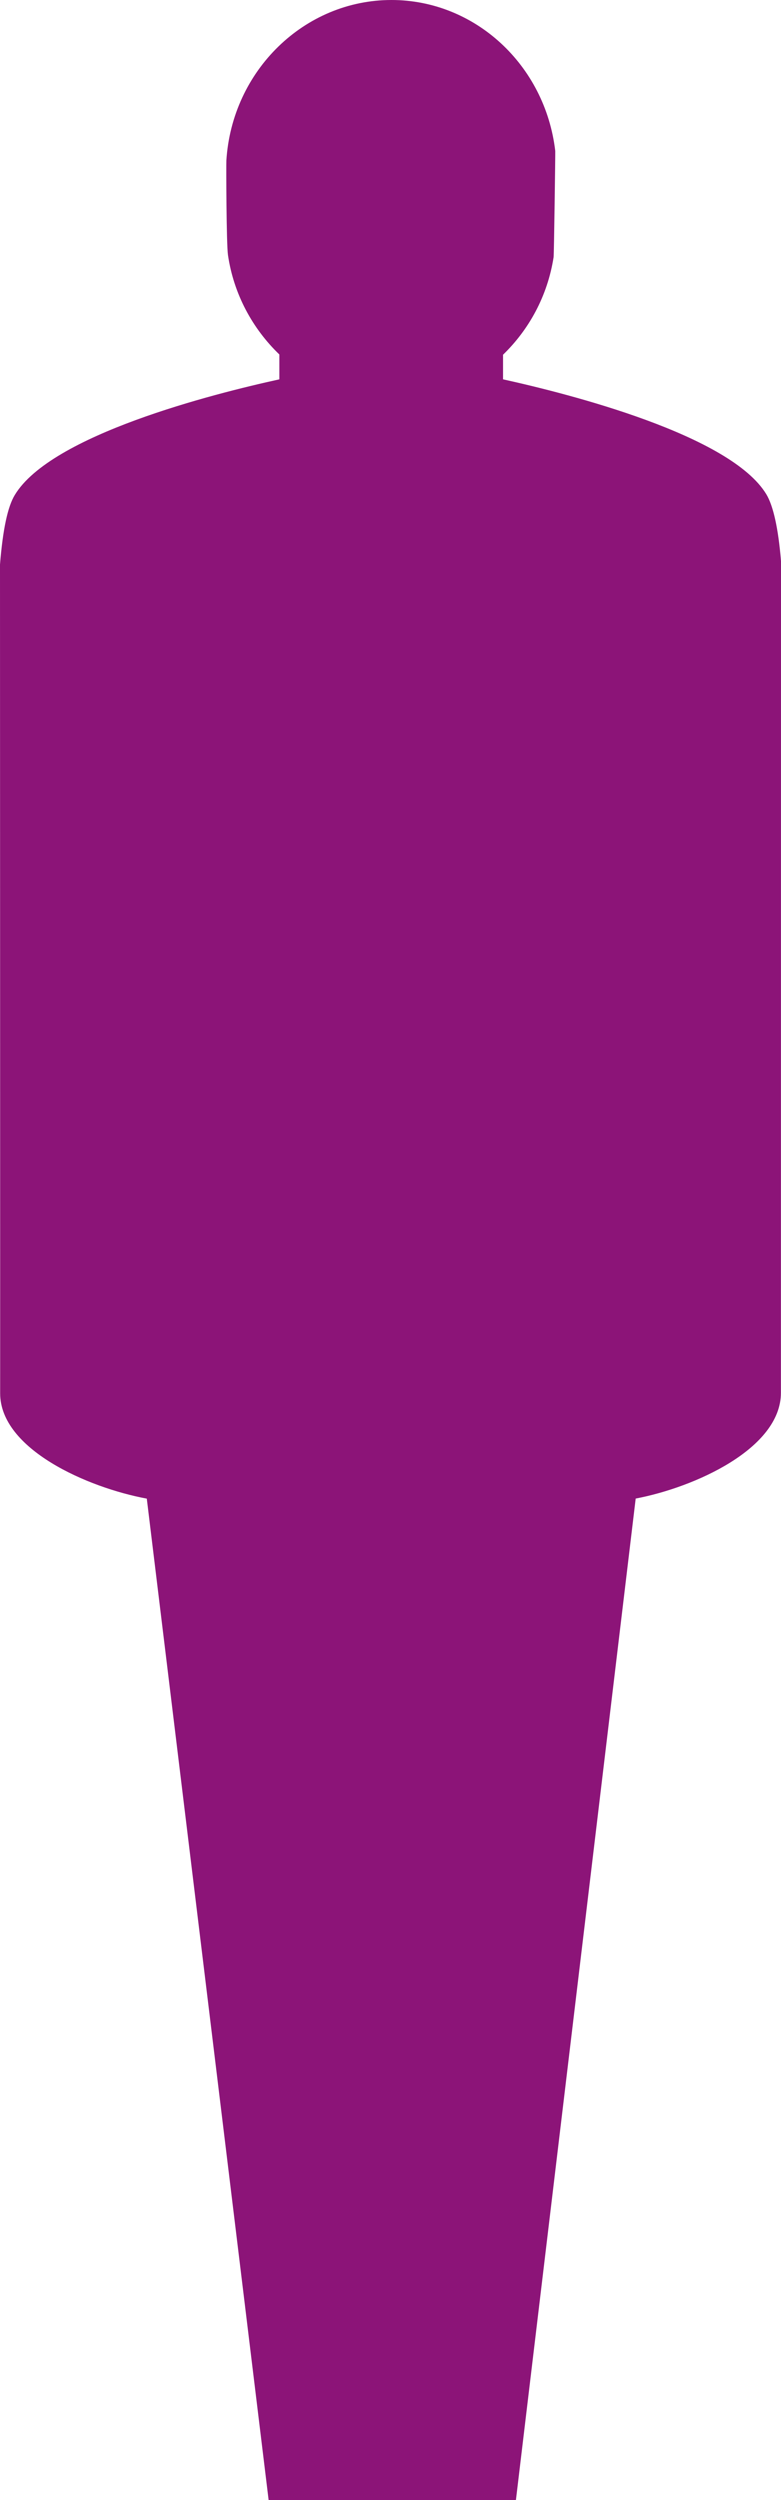<?xml version="1.0" encoding="UTF-8" standalone="no"?>
<svg width="20px" height="64px" viewBox="0 0 20 64" version="1.1" xmlns="http://www.w3.org/2000/svg" xmlns:xlink="http://www.w3.org/1999/xlink">
    <!-- Generator: Sketch 39.1 (31720) - http://www.bohemiancoding.com/sketch -->
    <title>Person</title>
    <desc>Created with Sketch.</desc>
    <defs></defs>
    <g id="3-l-Dimension-Flagships" stroke="none" stroke-width="1" fill="none" fill-rule="evenodd">
        <g id="3.2.2_l_flagship-percentiles-dotplot" transform="translate(-502, -287)" fill="#8C1478">
            <g id="Group" transform="translate(444, 287)">
                <path d="M78,14.362 C77.931,13.529 77.804,12.954 77.626,12.656 C76.708,11.133 72.581,10.086 70.882,9.711 L70.882,9.081 C71.546,8.438 72.021,7.58 72.177,6.583 C72.187,6.515 72.223,3.898 72.219,3.863 C71.96,1.661 70.159,0 68.025,0 C65.797,0 63.941,1.806 63.797,4.109 C63.791,4.208 63.797,6.25 63.838,6.529 C63.985,7.535 64.471,8.418 65.154,9.075 L65.154,9.711 C63.449,10.084 59.304,11.133 58.378,12.673 C58.198,12.97 58.073,13.545 58,14.452 C58,14.452 58.006,35.5 58.004,35.658 L58.004,35.67 C58.004,37.099 60.244,38.084 61.759,38.365 L64.879,64 L71.212,64 L74.279,38.363 C75.784,38.078 77.998,37.086 77.998,35.654 L77.998,35.641 C77.998,35.483 78,14.362 78,14.362" id="ic_person"></path>
            </g>
        </g>
    </g>
</svg>
